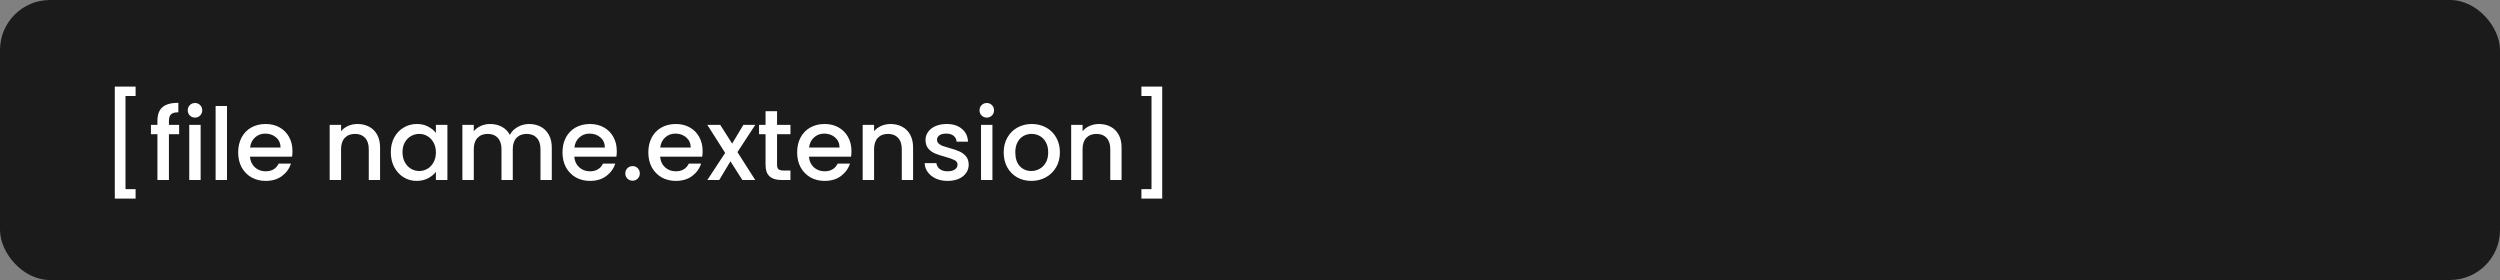 <svg width="250" height="28" viewBox="0 0 250 28" fill="none" xmlns="http://www.w3.org/2000/svg">
<rect x="0" y="0" width="250" height="28" fill="#808080" stroke="none"/>
<rect width="250" height="28" rx="5" fill="#1B1B1B"/>
<path d="M13.56 8.66V9.6H12.55V18.91H13.56V19.86H11.48V8.66H13.56ZM17.913 13.42H16.893V18H15.743V13.42H15.094V12.49H15.743V12.1C15.743 11.467 15.91 11.007 16.244 10.72C16.584 10.427 17.113 10.28 17.834 10.28V11.23C17.487 11.23 17.244 11.297 17.104 11.43C16.963 11.557 16.893 11.78 16.893 12.1V12.49H17.913V13.42ZM19.504 11.76C19.297 11.76 19.124 11.69 18.984 11.55C18.844 11.41 18.774 11.237 18.774 11.03C18.774 10.823 18.844 10.65 18.984 10.51C19.124 10.37 19.297 10.3 19.504 10.3C19.704 10.3 19.874 10.37 20.014 10.51C20.154 10.65 20.224 10.823 20.224 11.03C20.224 11.237 20.154 11.41 20.014 11.55C19.874 11.69 19.704 11.76 19.504 11.76ZM20.064 12.49V18H18.924V12.49H20.064ZM22.701 10.6V18H21.561V10.6H22.701ZM29.247 15.11C29.247 15.317 29.234 15.503 29.207 15.67H24.997C25.031 16.11 25.194 16.463 25.487 16.73C25.781 16.997 26.141 17.13 26.567 17.13C27.181 17.13 27.614 16.873 27.867 16.36H29.097C28.931 16.867 28.627 17.283 28.187 17.61C27.754 17.93 27.214 18.09 26.567 18.09C26.041 18.09 25.567 17.973 25.147 17.74C24.734 17.5 24.407 17.167 24.167 16.74C23.934 16.307 23.817 15.807 23.817 15.24C23.817 14.673 23.931 14.177 24.157 13.75C24.391 13.317 24.714 12.983 25.127 12.75C25.547 12.517 26.027 12.4 26.567 12.4C27.087 12.4 27.551 12.513 27.957 12.74C28.364 12.967 28.681 13.287 28.907 13.7C29.134 14.107 29.247 14.577 29.247 15.11ZM28.057 14.75C28.051 14.33 27.901 13.993 27.607 13.74C27.314 13.487 26.951 13.36 26.517 13.36C26.124 13.36 25.787 13.487 25.507 13.74C25.227 13.987 25.061 14.323 25.007 14.75H28.057ZM35.747 12.4C36.18 12.4 36.567 12.49 36.907 12.67C37.254 12.85 37.523 13.117 37.717 13.47C37.91 13.823 38.007 14.25 38.007 14.75V18H36.877V14.92C36.877 14.427 36.754 14.05 36.507 13.79C36.26 13.523 35.923 13.39 35.497 13.39C35.07 13.39 34.73 13.523 34.477 13.79C34.23 14.05 34.107 14.427 34.107 14.92V18H32.967V12.49H34.107V13.12C34.294 12.893 34.53 12.717 34.817 12.59C35.11 12.463 35.42 12.4 35.747 12.4ZM39.081 15.22C39.081 14.667 39.194 14.177 39.421 13.75C39.654 13.323 39.968 12.993 40.361 12.76C40.761 12.52 41.201 12.4 41.681 12.4C42.114 12.4 42.491 12.487 42.811 12.66C43.138 12.827 43.398 13.037 43.591 13.29V12.49H44.741V18H43.591V17.18C43.398 17.44 43.134 17.657 42.801 17.83C42.468 18.003 42.088 18.09 41.661 18.09C41.188 18.09 40.754 17.97 40.361 17.73C39.968 17.483 39.654 17.143 39.421 16.71C39.194 16.27 39.081 15.773 39.081 15.22ZM43.591 15.24C43.591 14.86 43.511 14.53 43.351 14.25C43.198 13.97 42.994 13.757 42.741 13.61C42.488 13.463 42.214 13.39 41.921 13.39C41.628 13.39 41.354 13.463 41.101 13.61C40.848 13.75 40.641 13.96 40.481 14.24C40.328 14.513 40.251 14.84 40.251 15.22C40.251 15.6 40.328 15.933 40.481 16.22C40.641 16.507 40.848 16.727 41.101 16.88C41.361 17.027 41.634 17.1 41.921 17.1C42.214 17.1 42.488 17.027 42.741 16.88C42.994 16.733 43.198 16.52 43.351 16.24C43.511 15.953 43.591 15.62 43.591 15.24ZM52.908 12.4C53.342 12.4 53.728 12.49 54.068 12.67C54.415 12.85 54.685 13.117 54.878 13.47C55.078 13.823 55.178 14.25 55.178 14.75V18H54.048V14.92C54.048 14.427 53.925 14.05 53.678 13.79C53.432 13.523 53.095 13.39 52.668 13.39C52.242 13.39 51.902 13.523 51.648 13.79C51.402 14.05 51.278 14.427 51.278 14.92V18H50.148V14.92C50.148 14.427 50.025 14.05 49.778 13.79C49.532 13.523 49.195 13.39 48.768 13.39C48.342 13.39 48.002 13.523 47.748 13.79C47.502 14.05 47.378 14.427 47.378 14.92V18H46.238V12.49H47.378V13.12C47.565 12.893 47.802 12.717 48.088 12.59C48.375 12.463 48.682 12.4 49.008 12.4C49.448 12.4 49.842 12.493 50.188 12.68C50.535 12.867 50.802 13.137 50.988 13.49C51.155 13.157 51.415 12.893 51.768 12.7C52.122 12.5 52.502 12.4 52.908 12.4ZM61.679 15.11C61.679 15.317 61.666 15.503 61.639 15.67H57.429C57.462 16.11 57.626 16.463 57.919 16.73C58.212 16.997 58.572 17.13 58.999 17.13C59.612 17.13 60.046 16.873 60.299 16.36H61.529C61.362 16.867 61.059 17.283 60.619 17.61C60.186 17.93 59.646 18.09 58.999 18.09C58.472 18.09 57.999 17.973 57.579 17.74C57.166 17.5 56.839 17.167 56.599 16.74C56.366 16.307 56.249 15.807 56.249 15.24C56.249 14.673 56.362 14.177 56.589 13.75C56.822 13.317 57.146 12.983 57.559 12.75C57.979 12.517 58.459 12.4 58.999 12.4C59.519 12.4 59.982 12.513 60.389 12.74C60.796 12.967 61.112 13.287 61.339 13.7C61.566 14.107 61.679 14.577 61.679 15.11ZM60.489 14.75C60.482 14.33 60.332 13.993 60.039 13.74C59.746 13.487 59.382 13.36 58.949 13.36C58.556 13.36 58.219 13.487 57.939 13.74C57.659 13.987 57.492 14.323 57.439 14.75H60.489ZM63.261 18.07C63.054 18.07 62.881 18 62.741 17.86C62.601 17.72 62.531 17.547 62.531 17.34C62.531 17.133 62.601 16.96 62.741 16.82C62.881 16.68 63.054 16.61 63.261 16.61C63.461 16.61 63.631 16.68 63.771 16.82C63.911 16.96 63.981 17.133 63.981 17.34C63.981 17.547 63.911 17.72 63.771 17.86C63.631 18 63.461 18.07 63.261 18.07ZM70.263 15.11C70.263 15.317 70.25 15.503 70.223 15.67H66.013C66.046 16.11 66.21 16.463 66.503 16.73C66.796 16.997 67.156 17.13 67.583 17.13C68.196 17.13 68.63 16.873 68.883 16.36H70.113C69.946 16.867 69.643 17.283 69.203 17.61C68.77 17.93 68.23 18.09 67.583 18.09C67.056 18.09 66.583 17.973 66.163 17.74C65.75 17.5 65.423 17.167 65.183 16.74C64.95 16.307 64.833 15.807 64.833 15.24C64.833 14.673 64.946 14.177 65.173 13.75C65.406 13.317 65.73 12.983 66.143 12.75C66.563 12.517 67.043 12.4 67.583 12.4C68.103 12.4 68.566 12.513 68.973 12.74C69.38 12.967 69.696 13.287 69.923 13.7C70.15 14.107 70.263 14.577 70.263 15.11ZM69.073 14.75C69.066 14.33 68.916 13.993 68.623 13.74C68.33 13.487 67.966 13.36 67.533 13.36C67.14 13.36 66.803 13.487 66.523 13.74C66.243 13.987 66.076 14.323 66.023 14.75H69.073ZM73.745 15.21L75.525 18H74.235L73.045 16.13L71.925 18H70.735L72.515 15.29L70.735 12.49H72.025L73.215 14.36L74.335 12.49H75.525L73.745 15.21ZM77.705 13.42V16.47C77.705 16.677 77.752 16.827 77.845 16.92C77.945 17.007 78.112 17.05 78.345 17.05H79.045V18H78.145C77.632 18 77.238 17.88 76.965 17.64C76.692 17.4 76.555 17.01 76.555 16.47V13.42H75.905V12.49H76.555V11.12H77.705V12.49H79.045V13.42H77.705ZM85.146 15.11C85.146 15.317 85.132 15.503 85.106 15.67H80.896C80.929 16.11 81.092 16.463 81.386 16.73C81.679 16.997 82.039 17.13 82.466 17.13C83.079 17.13 83.512 16.873 83.766 16.36H84.996C84.829 16.867 84.526 17.283 84.086 17.61C83.652 17.93 83.112 18.09 82.466 18.09C81.939 18.09 81.466 17.973 81.046 17.74C80.632 17.5 80.306 17.167 80.066 16.74C79.832 16.307 79.716 15.807 79.716 15.24C79.716 14.673 79.829 14.177 80.056 13.75C80.289 13.317 80.612 12.983 81.026 12.75C81.446 12.517 81.926 12.4 82.466 12.4C82.986 12.4 83.449 12.513 83.856 12.74C84.262 12.967 84.579 13.287 84.806 13.7C85.032 14.107 85.146 14.577 85.146 15.11ZM83.956 14.75C83.949 14.33 83.799 13.993 83.506 13.74C83.212 13.487 82.849 13.36 82.416 13.36C82.022 13.36 81.686 13.487 81.406 13.74C81.126 13.987 80.959 14.323 80.906 14.75H83.956ZM89.048 12.4C89.481 12.4 89.868 12.49 90.208 12.67C90.554 12.85 90.824 13.117 91.018 13.47C91.211 13.823 91.308 14.25 91.308 14.75V18H90.178V14.92C90.178 14.427 90.054 14.05 89.808 13.79C89.561 13.523 89.224 13.39 88.798 13.39C88.371 13.39 88.031 13.523 87.778 13.79C87.531 14.05 87.408 14.427 87.408 14.92V18H86.268V12.49H87.408V13.12C87.594 12.893 87.831 12.717 88.118 12.59C88.411 12.463 88.721 12.4 89.048 12.4ZM94.762 18.09C94.328 18.09 93.938 18.013 93.592 17.86C93.252 17.7 92.982 17.487 92.782 17.22C92.582 16.947 92.475 16.643 92.462 16.31H93.642C93.662 16.543 93.772 16.74 93.972 16.9C94.178 17.053 94.435 17.13 94.742 17.13C95.062 17.13 95.308 17.07 95.482 16.95C95.662 16.823 95.752 16.663 95.752 16.47C95.752 16.263 95.652 16.11 95.452 16.01C95.258 15.91 94.948 15.8 94.522 15.68C94.108 15.567 93.772 15.457 93.512 15.35C93.252 15.243 93.025 15.08 92.832 14.86C92.645 14.64 92.552 14.35 92.552 13.99C92.552 13.697 92.638 13.43 92.812 13.19C92.985 12.943 93.232 12.75 93.552 12.61C93.878 12.47 94.252 12.4 94.672 12.4C95.298 12.4 95.802 12.56 96.182 12.88C96.568 13.193 96.775 13.623 96.802 14.17H95.662C95.642 13.923 95.542 13.727 95.362 13.58C95.182 13.433 94.938 13.36 94.632 13.36C94.332 13.36 94.102 13.417 93.942 13.53C93.782 13.643 93.702 13.793 93.702 13.98C93.702 14.127 93.755 14.25 93.862 14.35C93.968 14.45 94.098 14.53 94.252 14.59C94.405 14.643 94.632 14.713 94.932 14.8C95.332 14.907 95.658 15.017 95.912 15.13C96.172 15.237 96.395 15.397 96.582 15.61C96.768 15.823 96.865 16.107 96.872 16.46C96.872 16.773 96.785 17.053 96.612 17.3C96.438 17.547 96.192 17.74 95.872 17.88C95.558 18.02 95.188 18.09 94.762 18.09ZM98.683 11.76C98.477 11.76 98.303 11.69 98.163 11.55C98.023 11.41 97.954 11.237 97.954 11.03C97.954 10.823 98.023 10.65 98.163 10.51C98.303 10.37 98.477 10.3 98.683 10.3C98.883 10.3 99.053 10.37 99.194 10.51C99.334 10.65 99.403 10.823 99.403 11.03C99.403 11.237 99.334 11.41 99.194 11.55C99.053 11.69 98.883 11.76 98.683 11.76ZM99.243 12.49V18H98.103V12.49H99.243ZM103.13 18.09C102.61 18.09 102.14 17.973 101.72 17.74C101.3 17.5 100.97 17.167 100.73 16.74C100.49 16.307 100.37 15.807 100.37 15.24C100.37 14.68 100.494 14.183 100.74 13.75C100.987 13.317 101.324 12.983 101.75 12.75C102.177 12.517 102.654 12.4 103.18 12.4C103.707 12.4 104.184 12.517 104.61 12.75C105.037 12.983 105.374 13.317 105.62 13.75C105.867 14.183 105.99 14.68 105.99 15.24C105.99 15.8 105.864 16.297 105.61 16.73C105.357 17.163 105.01 17.5 104.57 17.74C104.137 17.973 103.657 18.09 103.13 18.09ZM103.13 17.1C103.424 17.1 103.697 17.03 103.95 16.89C104.21 16.75 104.42 16.54 104.58 16.26C104.74 15.98 104.82 15.64 104.82 15.24C104.82 14.84 104.744 14.503 104.59 14.23C104.437 13.95 104.234 13.74 103.98 13.6C103.727 13.46 103.454 13.39 103.16 13.39C102.867 13.39 102.594 13.46 102.34 13.6C102.094 13.74 101.897 13.95 101.75 14.23C101.604 14.503 101.53 14.84 101.53 15.24C101.53 15.833 101.68 16.293 101.98 16.62C102.287 16.94 102.67 17.1 103.13 17.1ZM109.897 12.4C110.331 12.4 110.717 12.49 111.057 12.67C111.404 12.85 111.674 13.117 111.867 13.47C112.061 13.823 112.157 14.25 112.157 14.75V18H111.027V14.92C111.027 14.427 110.904 14.05 110.657 13.79C110.411 13.523 110.074 13.39 109.647 13.39C109.221 13.39 108.881 13.523 108.627 13.79C108.381 14.05 108.257 14.427 108.257 14.92V18H107.117V12.49H108.257V13.12C108.444 12.893 108.681 12.717 108.967 12.59C109.261 12.463 109.571 12.4 109.897 12.4ZM116.221 19.86H114.141V18.91H115.151V9.6H114.141V8.66H116.221V19.86Z" fill="white"/>
</svg>
